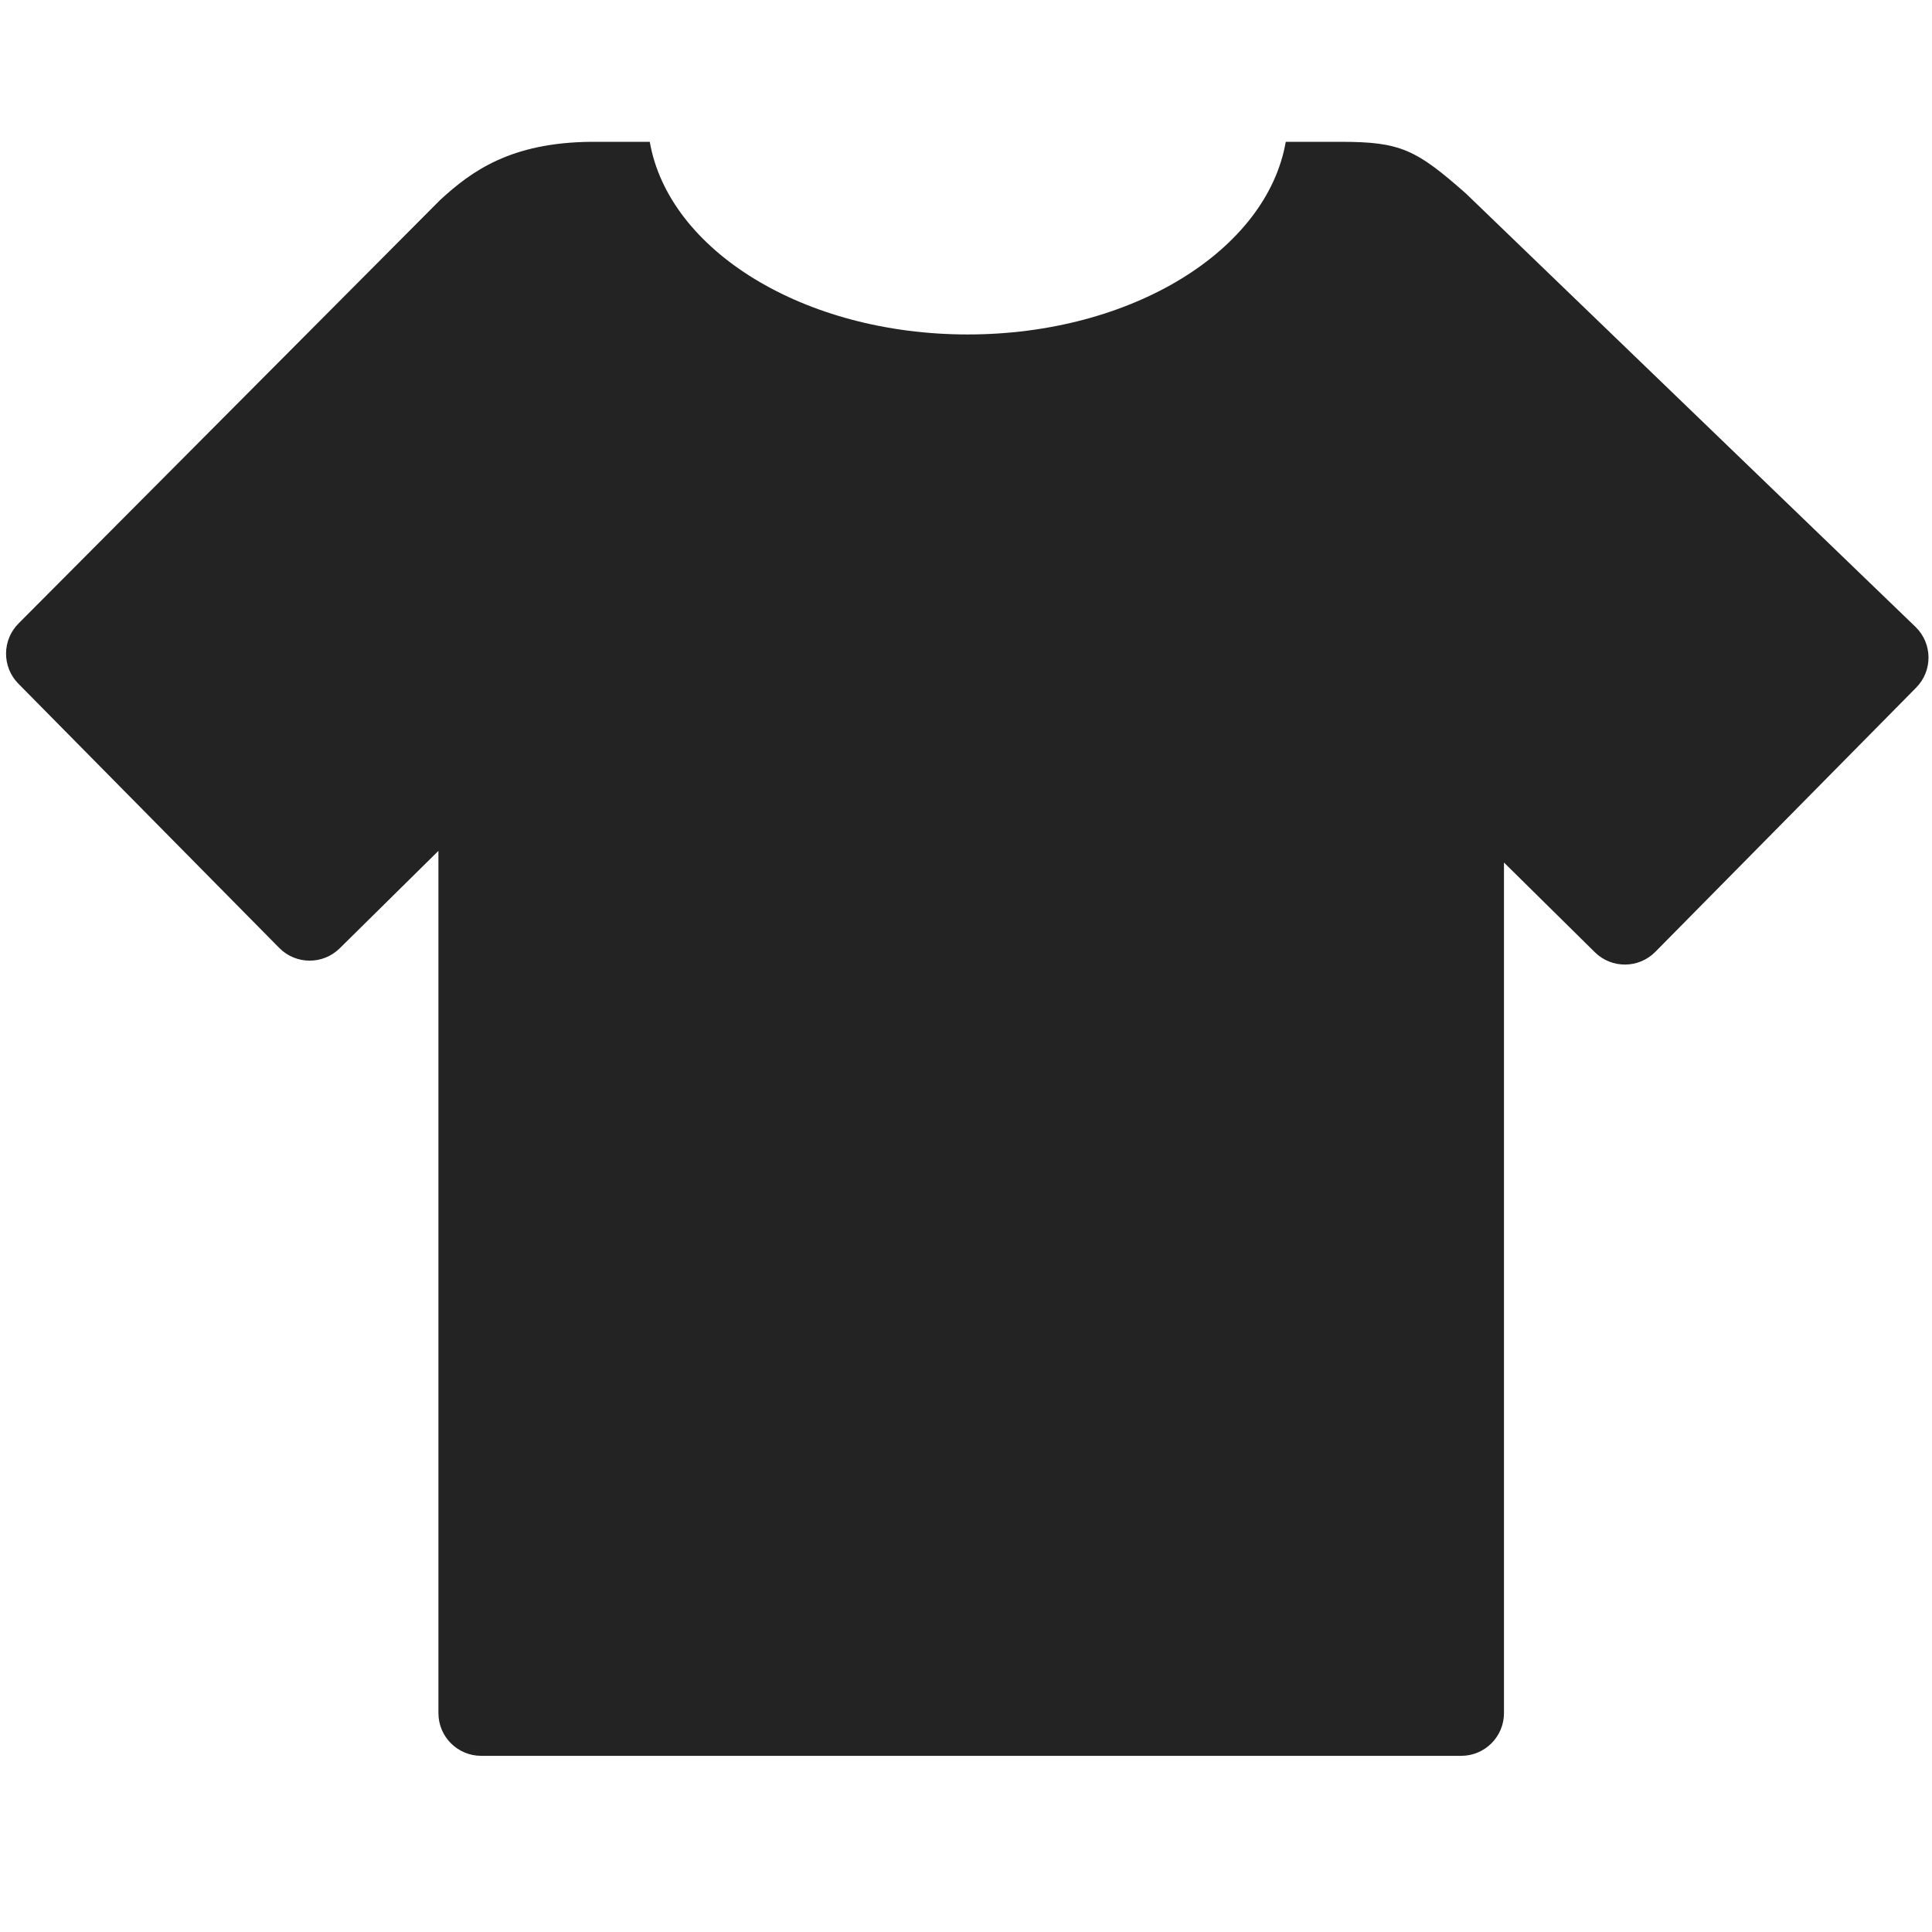 <?xml version="1.0" encoding="utf-8"?>
<svg width="32px" height="32px" viewBox="0 0 500 500" xmlns="http://www.w3.org/2000/svg">
  <path d="M 87.916 245.425 C 83.568 249.718 76.563 249.672 72.27 245.324 L 4.758 176.941 C 0.464 172.592 0.51 165.587 4.858 161.294 L 113.894 51.772 C 122.048 44.257 132.202 36.897 152.953 36.703 L 168.16 36.703 C 173.036 64.781 208.021 86.557 250.456 86.557 C 292.891 86.557 327.876 64.781 332.752 36.703 L 347.121 36.703 C 362.483 36.703 366.546 38.75 379.385 50.087 L 495.806 162.308 C 500.154 166.601 500.199 173.605 495.906 177.955 L 428.394 246.338 C 424.1 250.687 417.096 250.732 412.748 246.439 L 389.228 223.22 L 389.228 443.344 C 389.228 449.455 384.275 454.408 378.164 454.408 L 124.526 454.408 C 118.415 454.408 113.463 449.455 113.463 443.344 L 113.463 220.204 L 87.916 245.425 Z" style="fill: rgb(35, 35, 35);"/>
</svg>